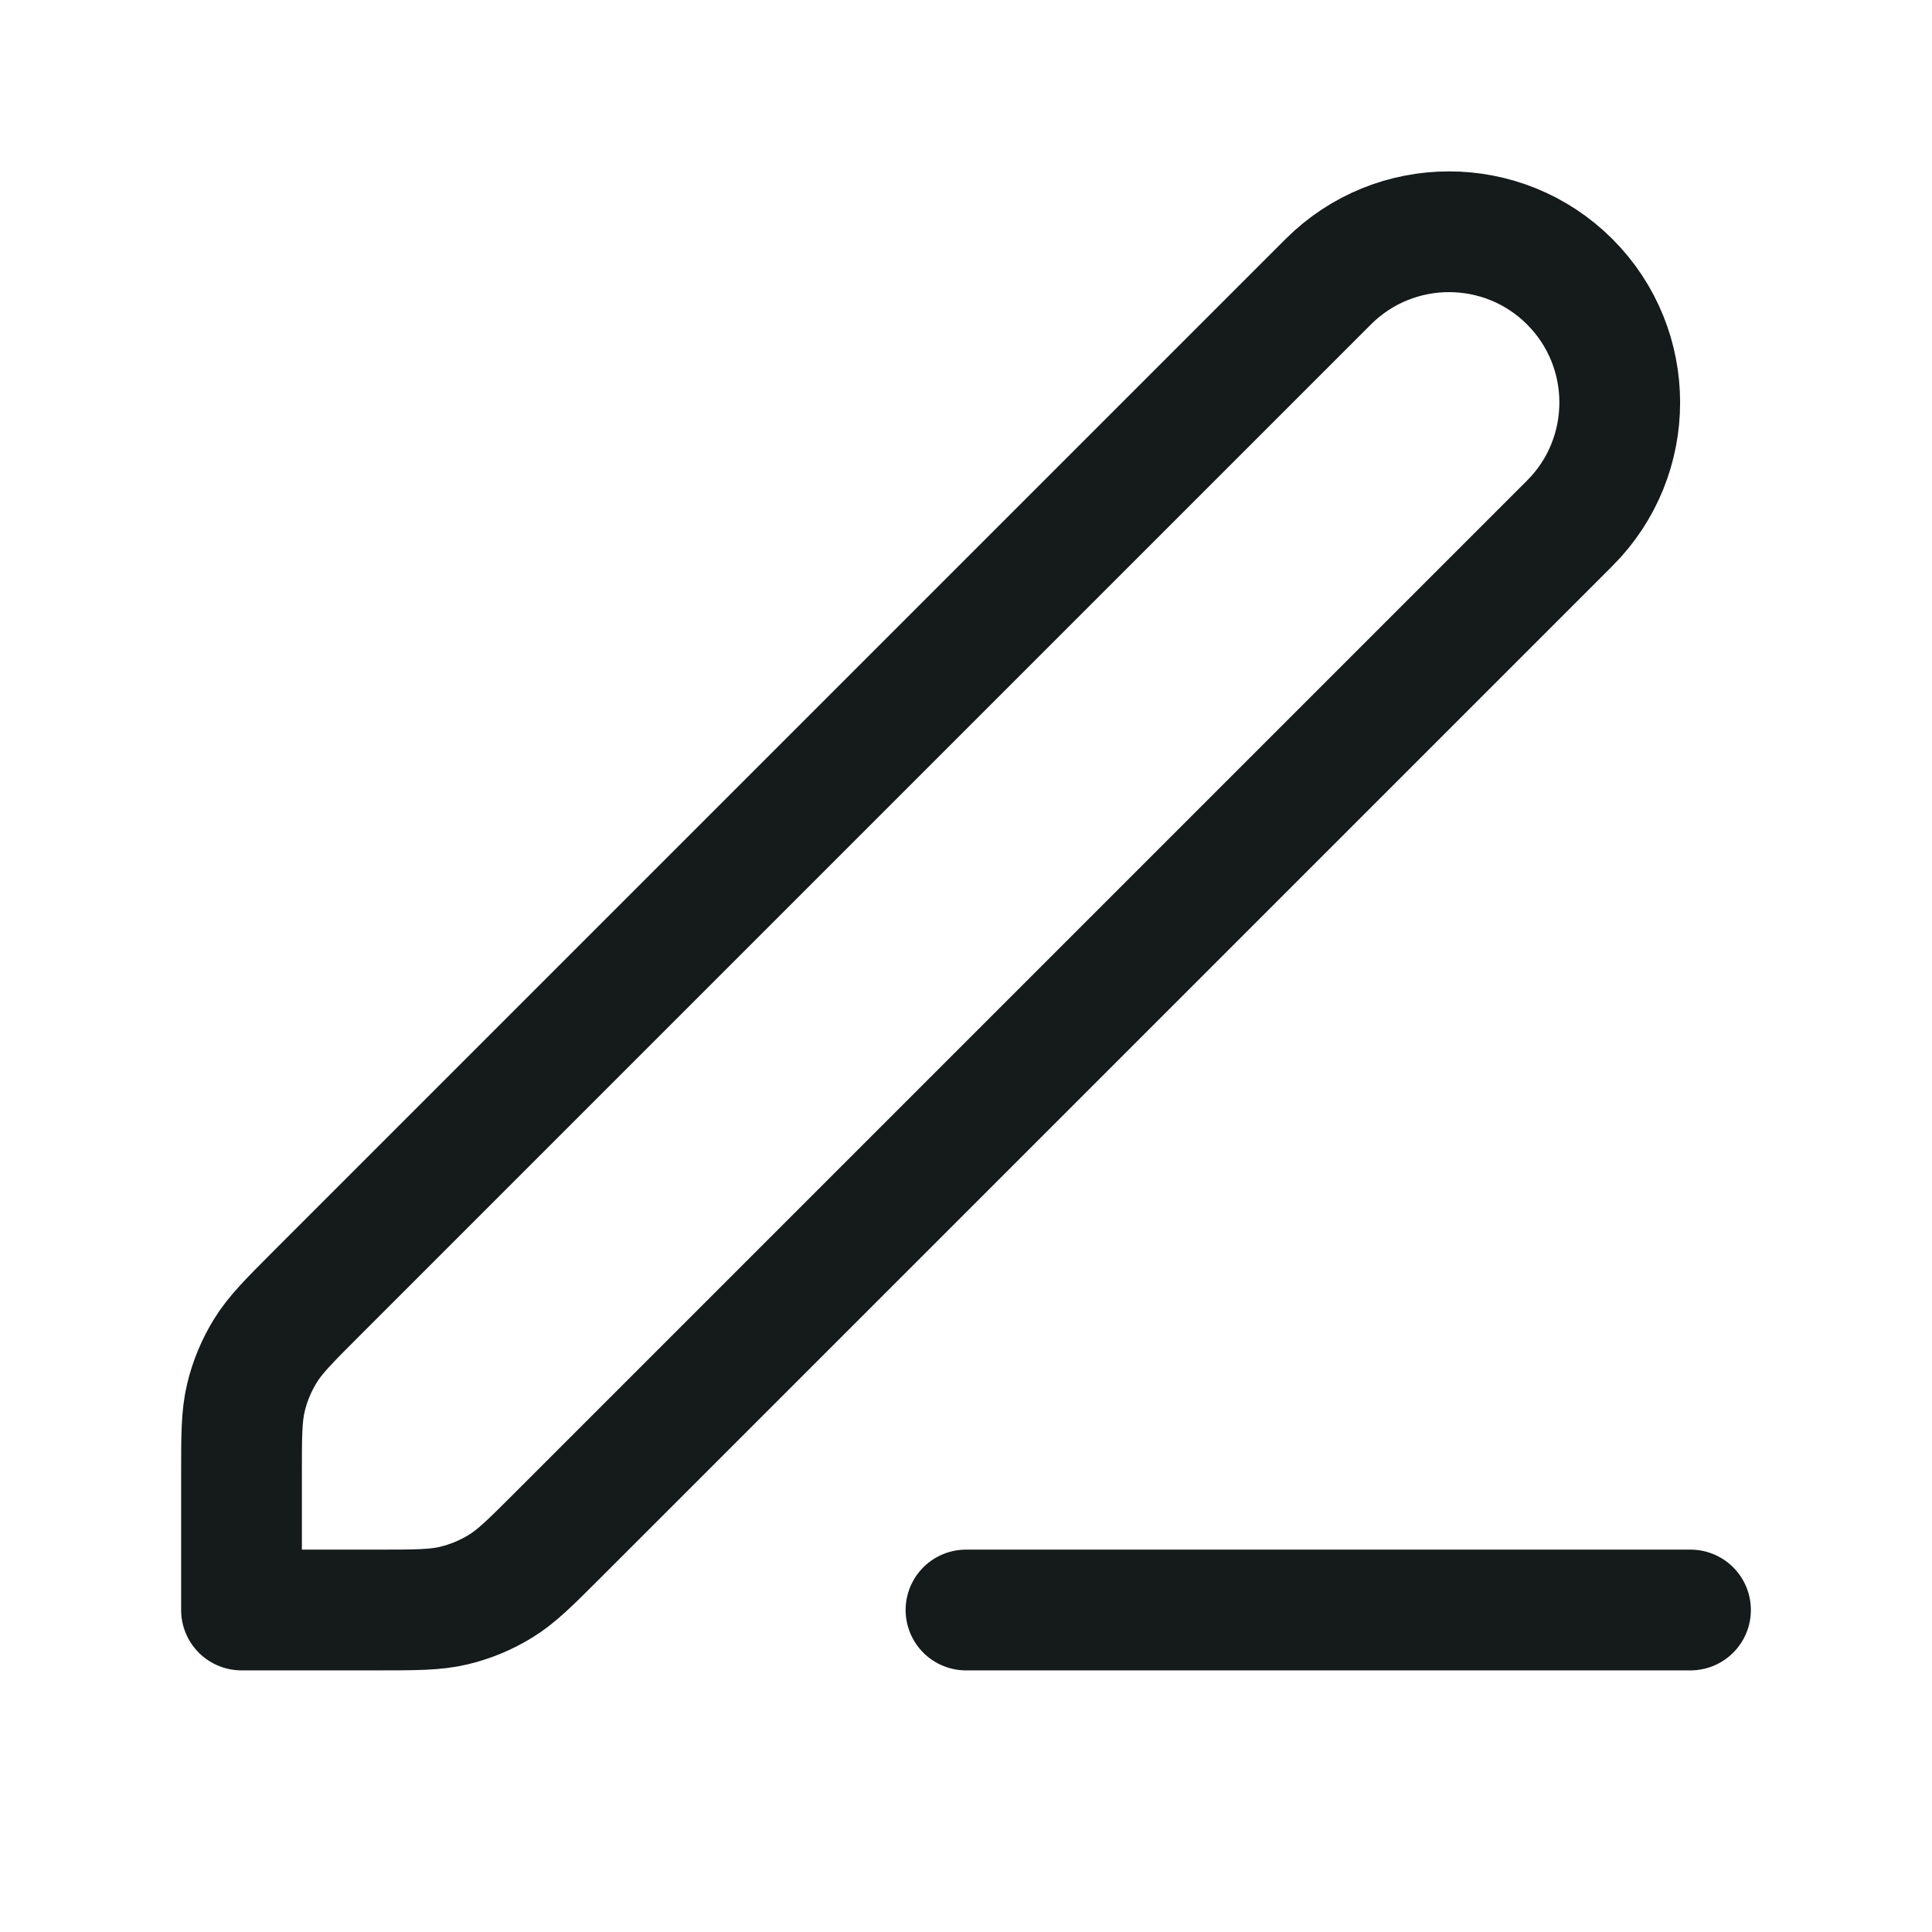 <svg width="24" height="24" viewBox="0 0 24 24" fill="none" xmlns="http://www.w3.org/2000/svg">
<path d="M12 20H21M3 20H4.675C5.164 20 5.408 20 5.638 19.945C5.843 19.896 6.038 19.815 6.217 19.705C6.418 19.582 6.591 19.409 6.937 19.063L19.5 6.5C20.328 5.672 20.328 4.328 19.5 3.5C18.672 2.672 17.328 2.672 16.5 3.5L3.937 16.063C3.591 16.409 3.418 16.582 3.295 16.783C3.185 16.962 3.104 17.157 3.055 17.361C3 17.592 3 17.836 3 18.326V20Z" stroke="#151A1A" stroke-width="1.5" stroke-linecap="round" stroke-linejoin="round"/>
</svg>
